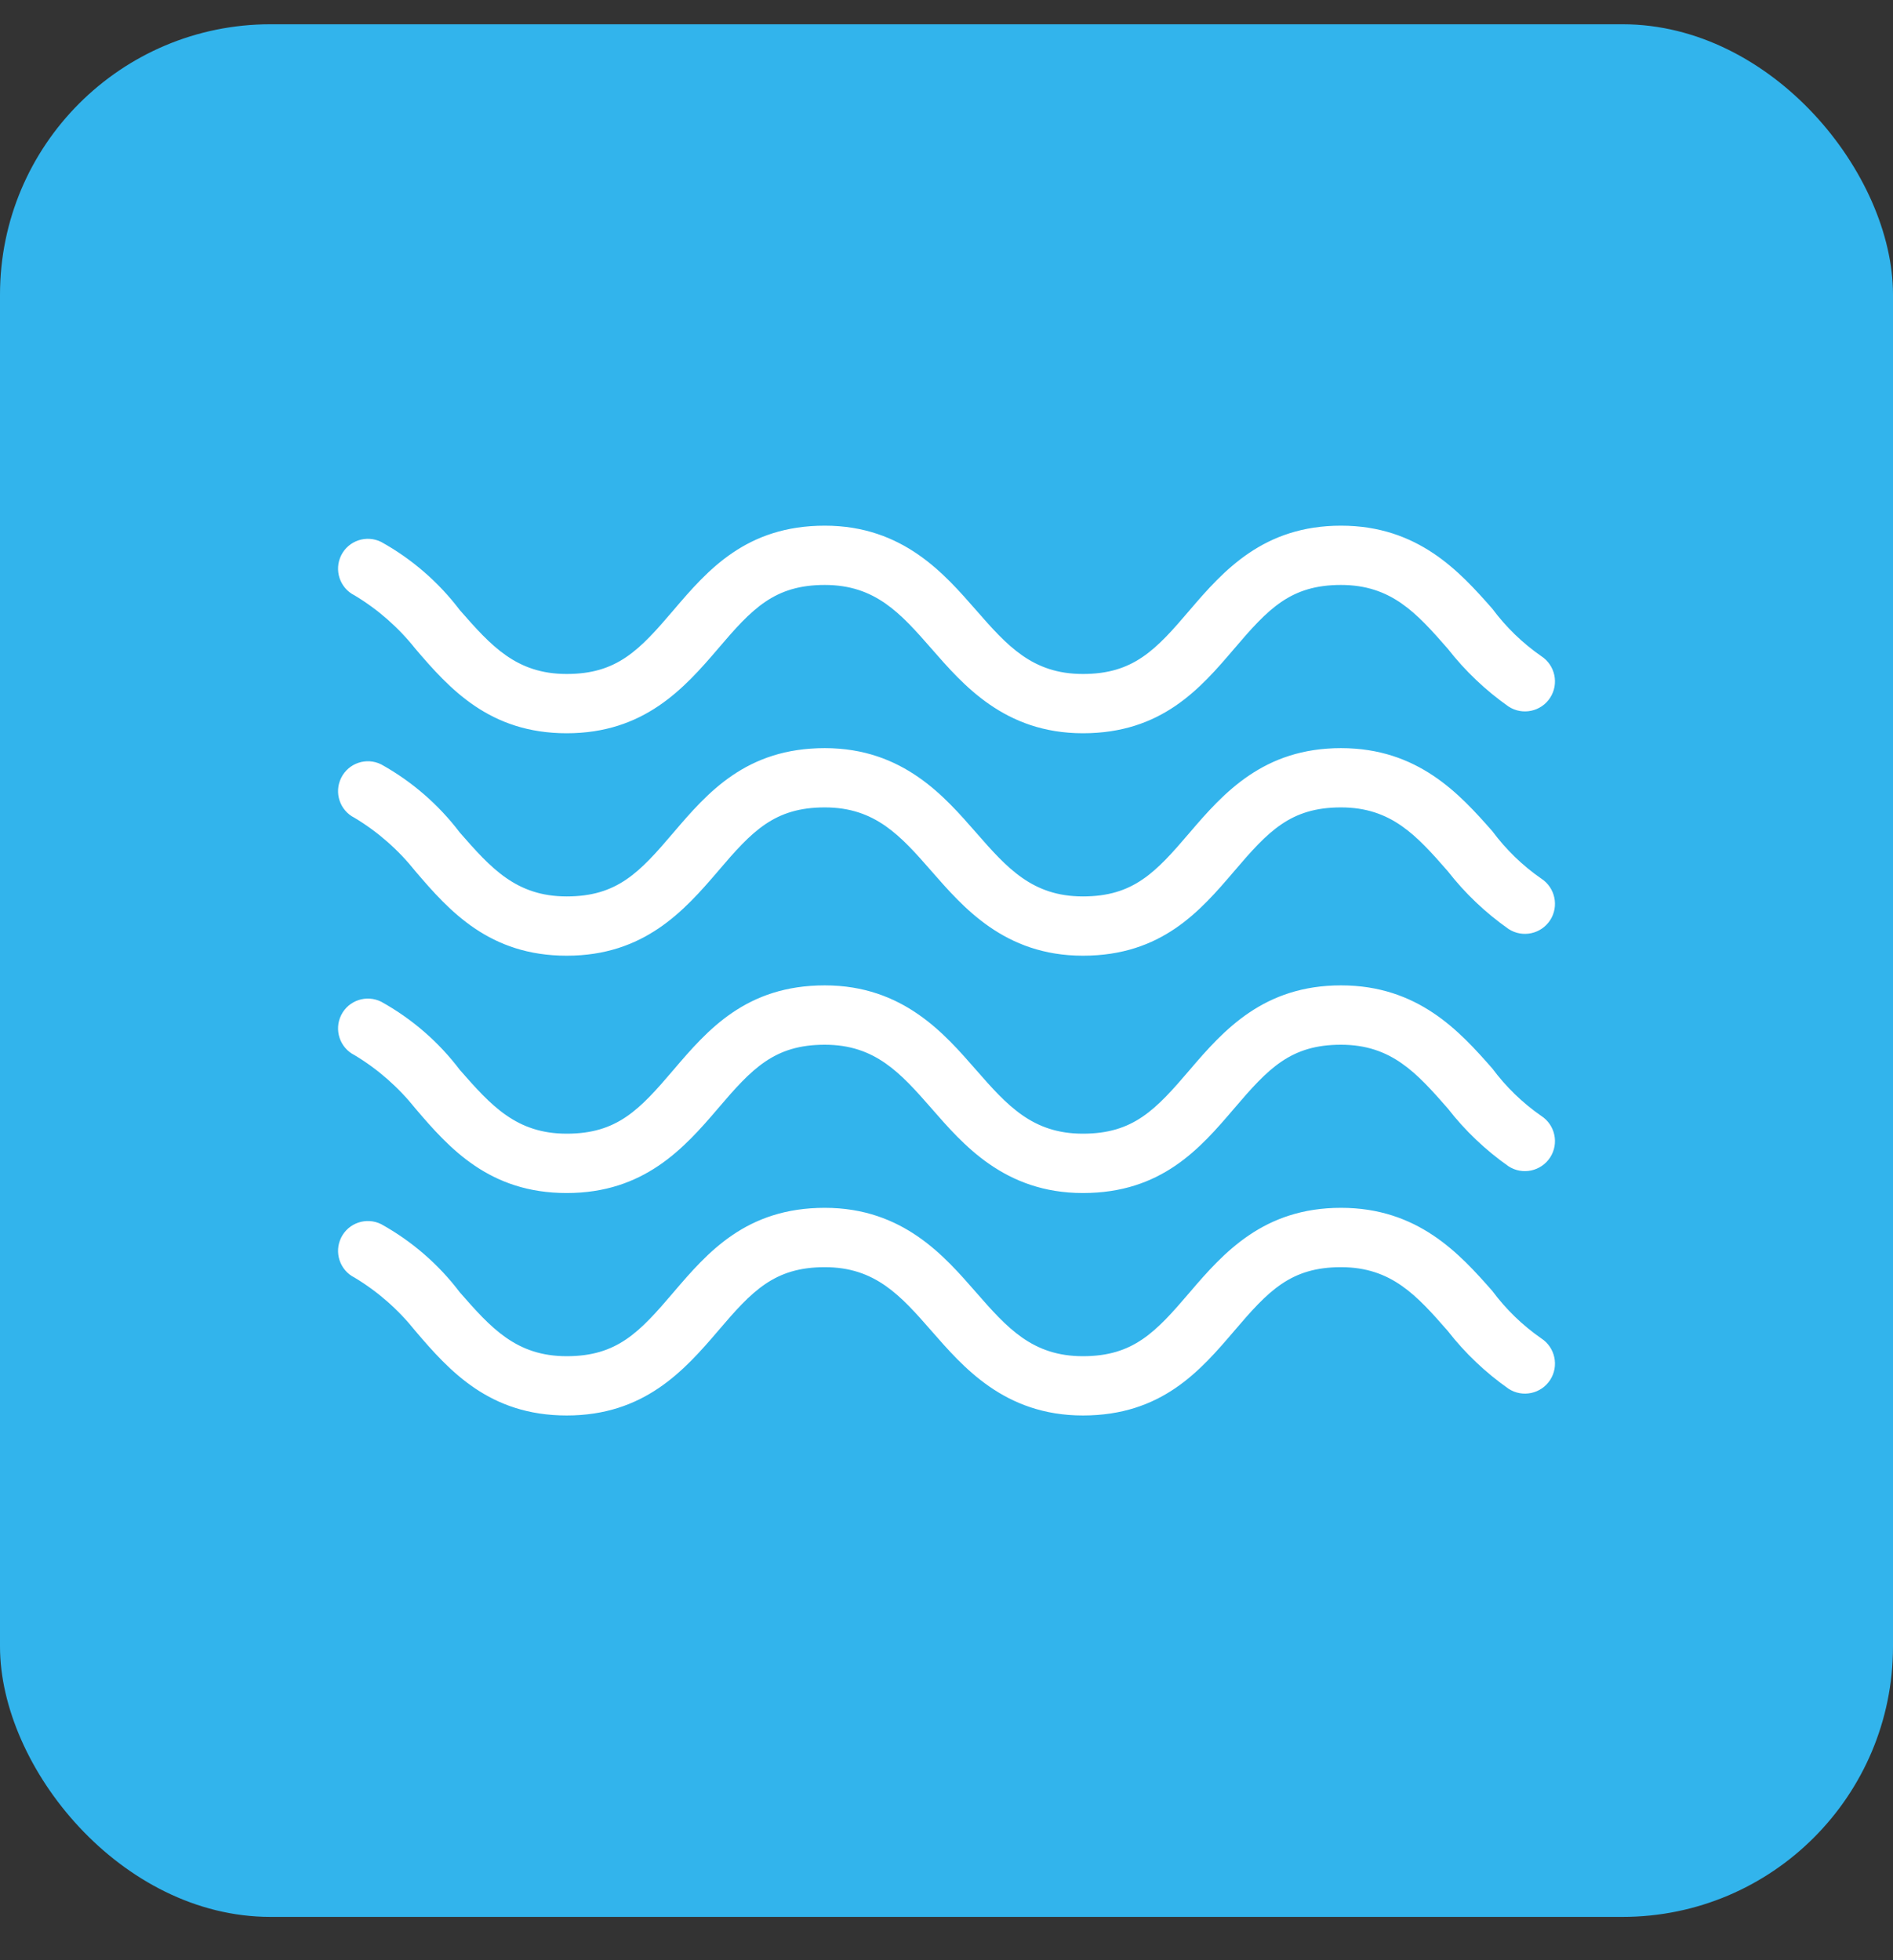 <svg width="28" height="29" viewBox="0 0 28 29" fill="none" xmlns="http://www.w3.org/2000/svg">
<rect x="0" y="0" width="28" height="29" fill="#333333" stroke="none"/>
<rect y="0.359" width="28" height="28" rx="4" fill="#32B4EC"/>
<path d="M22.797 19.8C22.519 19.607 22.275 19.37 22.073 19.098C21.59 18.55 20.976 17.869 19.835 17.869C18.694 17.869 18.102 18.528 17.597 19.12C17.092 19.712 16.763 20.064 16.017 20.064C15.271 20.064 14.898 19.647 14.438 19.12C13.977 18.593 13.362 17.869 12.2 17.869C11.037 17.869 10.466 18.528 9.961 19.12C9.457 19.712 9.128 20.064 8.382 20.064C7.636 20.064 7.263 19.647 6.802 19.12C6.489 18.706 6.093 18.363 5.639 18.111C5.421 18.002 5.156 18.09 5.047 18.308C4.938 18.526 5.026 18.792 5.244 18.901C5.589 19.108 5.893 19.376 6.144 19.691C6.648 20.283 7.241 20.941 8.382 20.941C9.523 20.941 10.115 20.283 10.62 19.691C11.124 19.098 11.454 18.747 12.2 18.747C12.945 18.747 13.319 19.164 13.779 19.691C14.24 20.217 14.854 20.941 16.017 20.941C17.18 20.941 17.75 20.283 18.255 19.691C18.76 19.098 19.089 18.747 19.835 18.747C20.581 18.747 20.954 19.164 21.415 19.691C21.67 20.019 21.974 20.307 22.314 20.546C22.52 20.68 22.795 20.621 22.929 20.415C23.062 20.209 23.003 19.934 22.797 19.8Z" fill="white"/>
<path d="M22.797 16.509C22.519 16.316 22.275 16.079 22.073 15.807C21.59 15.258 20.976 14.578 19.835 14.578C18.694 14.578 18.102 15.236 17.597 15.829C17.092 16.421 16.763 16.772 16.017 16.772C15.271 16.772 14.898 16.355 14.438 15.829C13.977 15.302 13.362 14.578 12.2 14.578C11.037 14.578 10.466 15.236 9.961 15.829C9.457 16.421 9.128 16.772 8.382 16.772C7.636 16.772 7.263 16.355 6.802 15.829C6.489 15.415 6.093 15.072 5.639 14.82C5.421 14.711 5.156 14.799 5.047 15.017C4.938 15.235 5.026 15.501 5.244 15.61C5.589 15.817 5.893 16.085 6.144 16.399C6.648 16.992 7.241 17.65 8.382 17.65C9.523 17.65 10.115 16.992 10.62 16.399C11.124 15.807 11.454 15.456 12.2 15.456C12.945 15.456 13.319 15.873 13.779 16.399C14.24 16.926 14.854 17.65 16.017 17.65C17.18 17.65 17.75 16.992 18.255 16.399C18.76 15.807 19.089 15.456 19.835 15.456C20.581 15.456 20.954 15.873 21.415 16.399C21.67 16.728 21.974 17.016 22.314 17.255C22.52 17.388 22.795 17.329 22.929 17.123C23.062 16.918 23.003 16.642 22.797 16.509Z" fill="white"/>
<path d="M22.797 12.998C22.519 12.805 22.275 12.568 22.073 12.296C21.59 11.748 20.976 11.068 19.835 11.068C18.694 11.068 18.102 11.726 17.597 12.318C17.092 12.911 16.763 13.262 16.017 13.262C15.271 13.262 14.898 12.845 14.438 12.318C13.977 11.792 13.362 11.068 12.2 11.068C11.037 11.068 10.466 11.726 9.961 12.318C9.457 12.911 9.128 13.262 8.382 13.262C7.636 13.262 7.263 12.845 6.802 12.318C6.489 11.905 6.093 11.561 5.639 11.309C5.421 11.2 5.156 11.288 5.047 11.507C4.938 11.725 5.026 11.99 5.244 12.099C5.589 12.306 5.893 12.574 6.144 12.889C6.648 13.481 7.241 14.139 8.382 14.139C9.523 14.139 10.115 13.481 10.62 12.889C11.124 12.296 11.454 11.945 12.2 11.945C12.945 11.945 13.319 12.362 13.779 12.889C14.24 13.415 14.854 14.139 16.017 14.139C17.18 14.139 17.75 13.481 18.255 12.889C18.76 12.296 19.089 11.945 19.835 11.945C20.581 11.945 20.954 12.362 21.415 12.889C21.67 13.217 21.974 13.505 22.314 13.744C22.52 13.878 22.795 13.819 22.929 13.613C23.062 13.407 23.003 13.132 22.797 12.998Z" fill="white"/>
<path d="M5.244 8.808C5.589 9.015 5.894 9.283 6.144 9.598C6.649 10.19 7.241 10.848 8.382 10.848C9.523 10.848 10.115 10.19 10.62 9.598C11.124 9.005 11.454 8.654 12.2 8.654C12.946 8.654 13.319 9.071 13.779 9.598C14.24 10.124 14.854 10.848 16.017 10.848C17.18 10.848 17.751 10.19 18.255 9.598C18.76 9.005 19.089 8.654 19.835 8.654C20.581 8.654 20.954 9.071 21.415 9.598C21.671 9.926 21.974 10.214 22.314 10.453C22.52 10.587 22.796 10.528 22.929 10.322C23.062 10.116 23.003 9.841 22.797 9.707C22.519 9.514 22.275 9.277 22.073 9.005C21.59 8.457 20.976 7.777 19.835 7.777C18.694 7.777 18.102 8.435 17.597 9.027C17.093 9.62 16.763 9.971 16.017 9.971C15.271 9.971 14.898 9.554 14.438 9.027C13.977 8.501 13.363 7.777 12.2 7.777C11.037 7.777 10.466 8.435 9.962 9.027C9.457 9.62 9.128 9.971 8.382 9.971C7.636 9.971 7.263 9.554 6.802 9.027C6.489 8.614 6.093 8.27 5.639 8.018C5.421 7.909 5.156 7.997 5.047 8.215C4.938 8.434 5.026 8.699 5.244 8.808Z" fill="white"/>
</svg>
